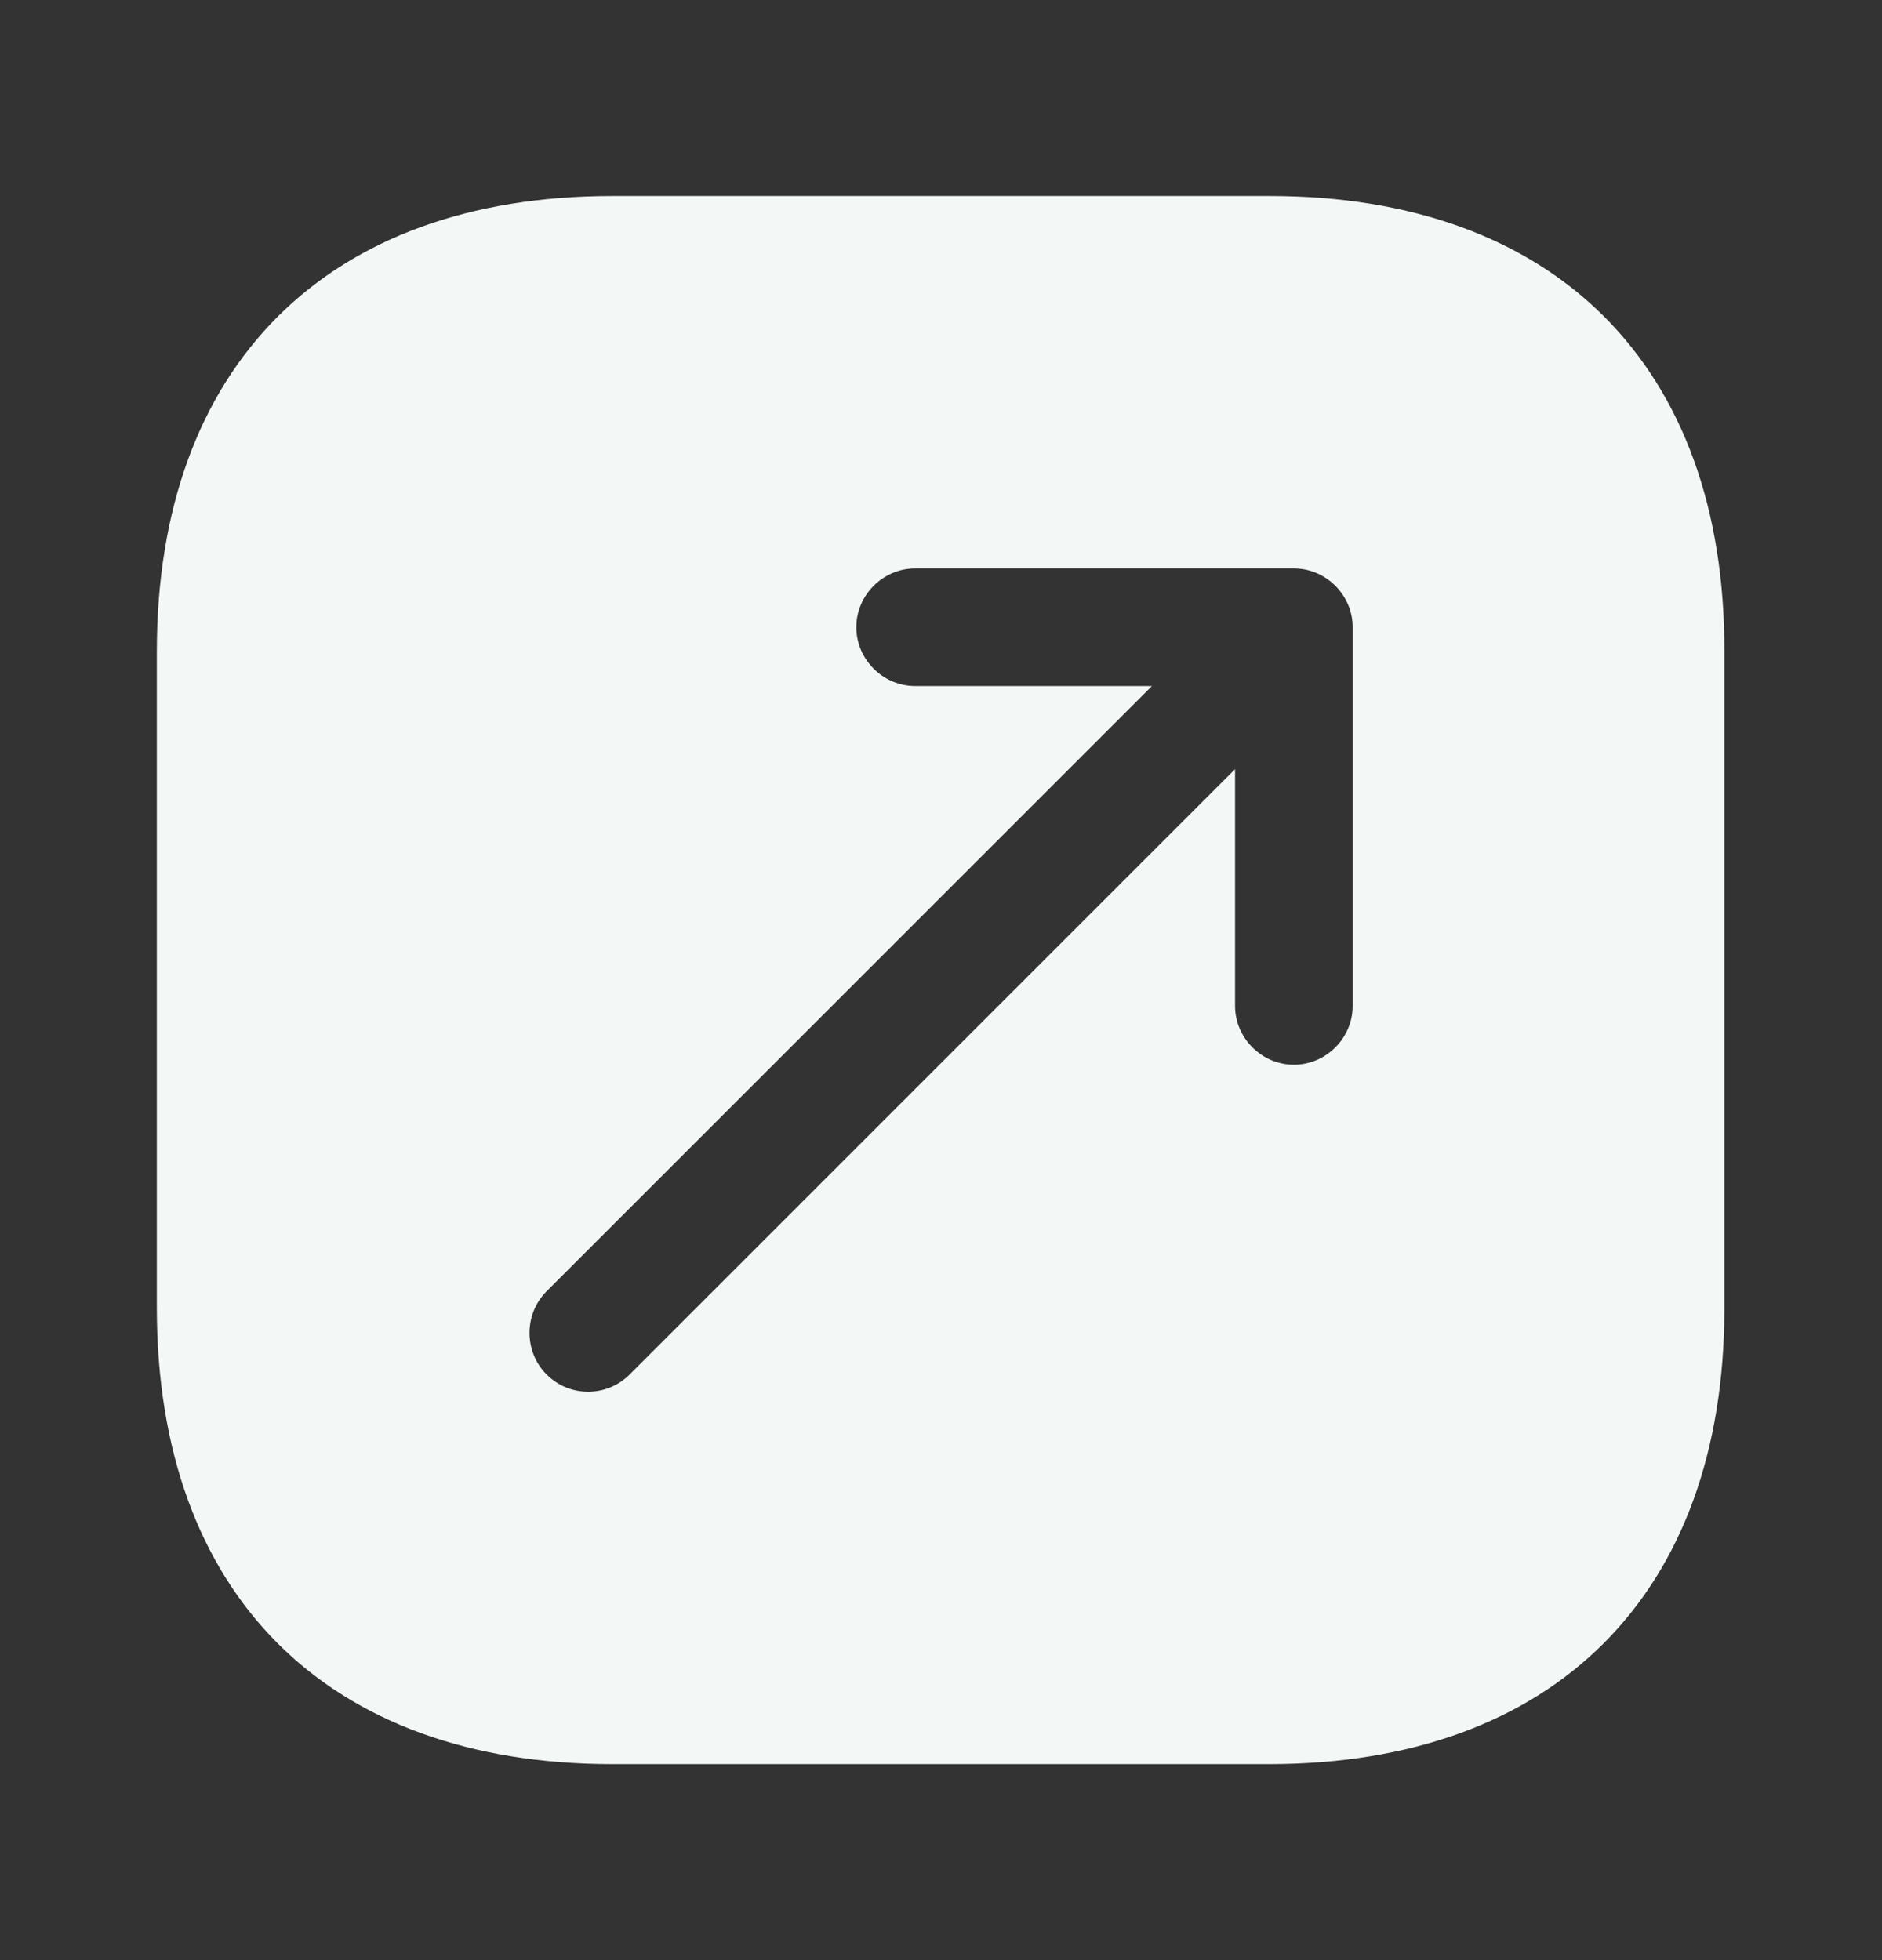 <svg width="24" height="25" viewBox="0 0 24 25" fill="none" xmlns="http://www.w3.org/2000/svg">
<rect x="0" y="0" width="24" height="25" fill="#333333" stroke="none"/>
<path d="M16.19 2.5H7.81C4.17 2.5 2 4.67 2 8.31V16.68C2 20.33 4.17 22.5 7.81 22.5H16.18C19.82 22.5 21.99 20.33 21.99 16.69V8.31C22 4.67 19.83 2.5 16.19 2.5ZM17.25 12.83C17.25 13.24 16.91 13.58 16.5 13.58C16.09 13.58 15.75 13.24 15.75 12.83V9.81L8.03 17.53C7.88 17.68 7.69 17.75 7.5 17.75C7.31 17.75 7.12 17.68 6.97 17.53C6.68 17.24 6.68 16.76 6.97 16.47L14.69 8.75H11.67C11.26 8.75 10.92 8.41 10.92 8C10.92 7.59 11.26 7.25 11.67 7.25H16.5C16.91 7.25 17.25 7.59 17.25 8V12.83Z" fill="#F3F7F6"/>
</svg>
